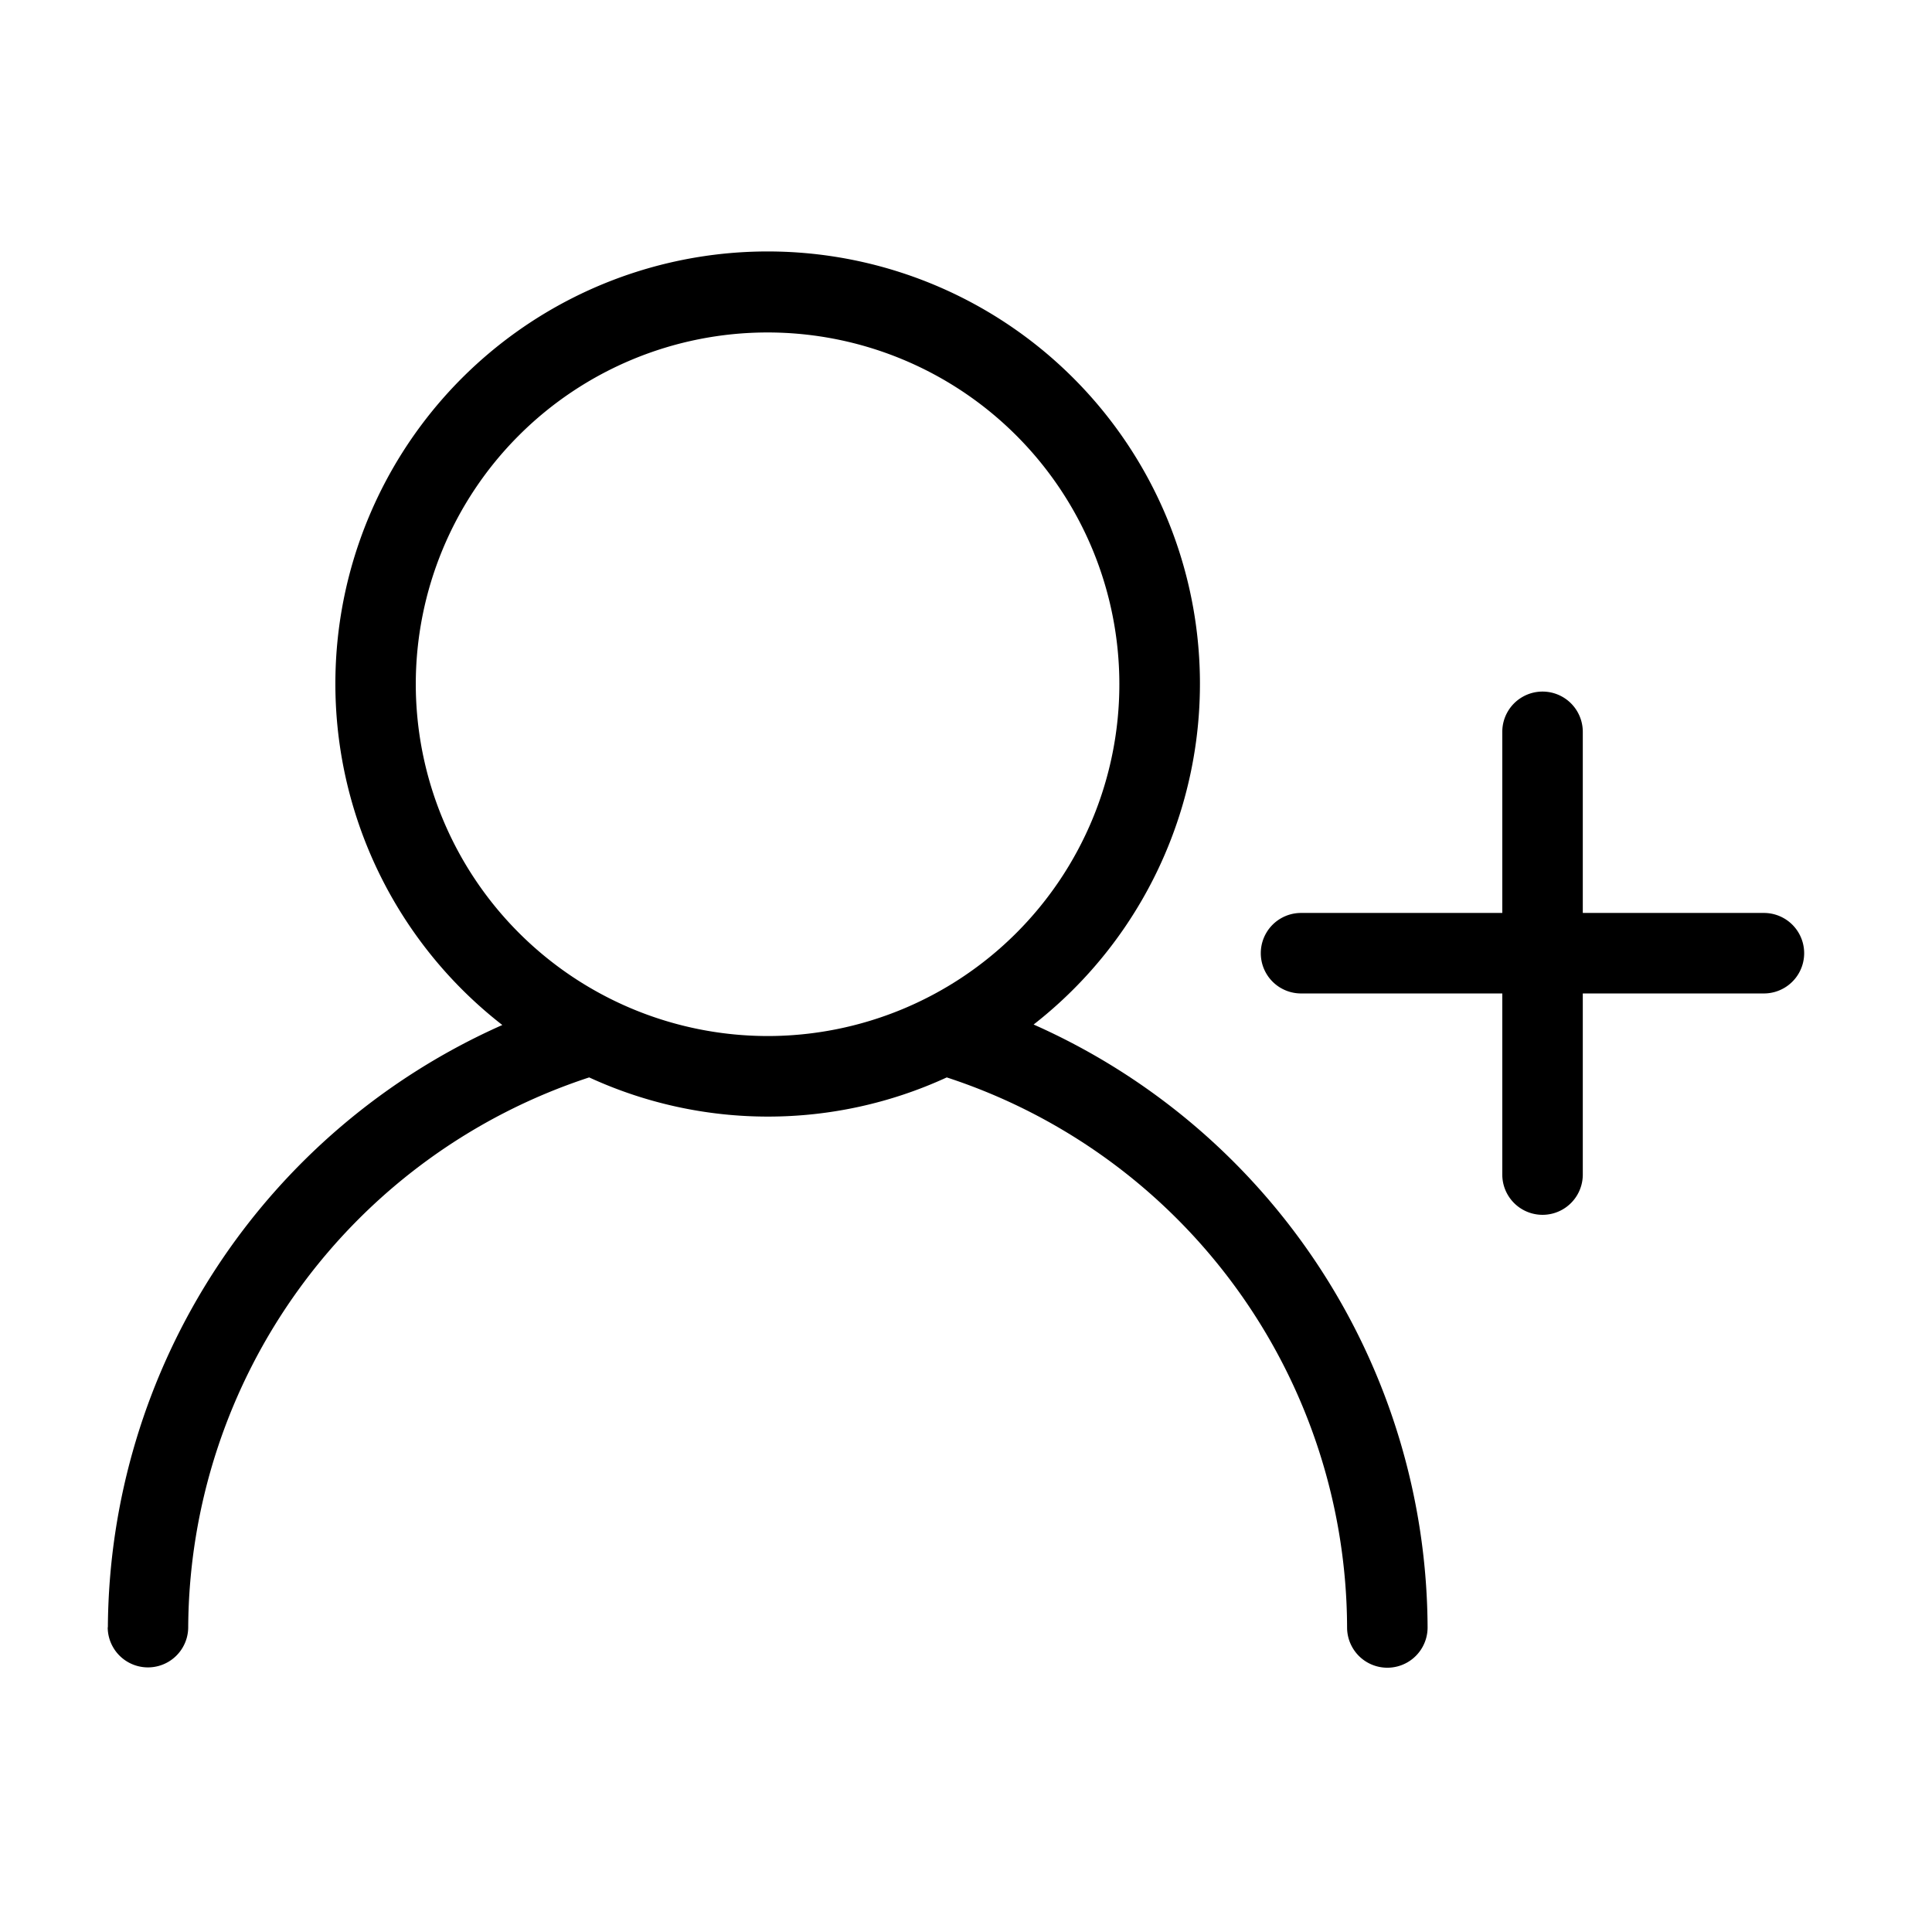 <svg xmlns="http://www.w3.org/2000/svg" viewBox="0 0 24 24"><title>Untitled-3</title><path d="M1.338,20.213a0.5,0.5,0,1,0,1,0,7.231,7.231,0,0,1,4.981-6.829,5.311,5.311,0,0,0,4.442,0,7.213,7.213,0,0,1,4.973,6.833,0.5,0.5,0,0,0,1,0,8.23,8.23,0,0,0-4.894-7.49,5.37,5.37,0,1,0-6.6.006,8.242,8.242,0,0,0-4.9,7.484h0ZM5.165,8.5a4.37,4.37,0,1,1,4.37,4.37A4.375,4.375,0,0,1,5.165,8.5Z"/><path d="M21.912,11.341h-2.25V9.091a0.5,0.5,0,0,0-1,0v2.25h-2.5a0.5,0.5,0,0,0,0,1h2.5v2.25a0.5,0.5,0,1,0,1,0v-2.25h2.25A0.5,0.5,0,0,0,21.912,11.341Z"/></svg>
